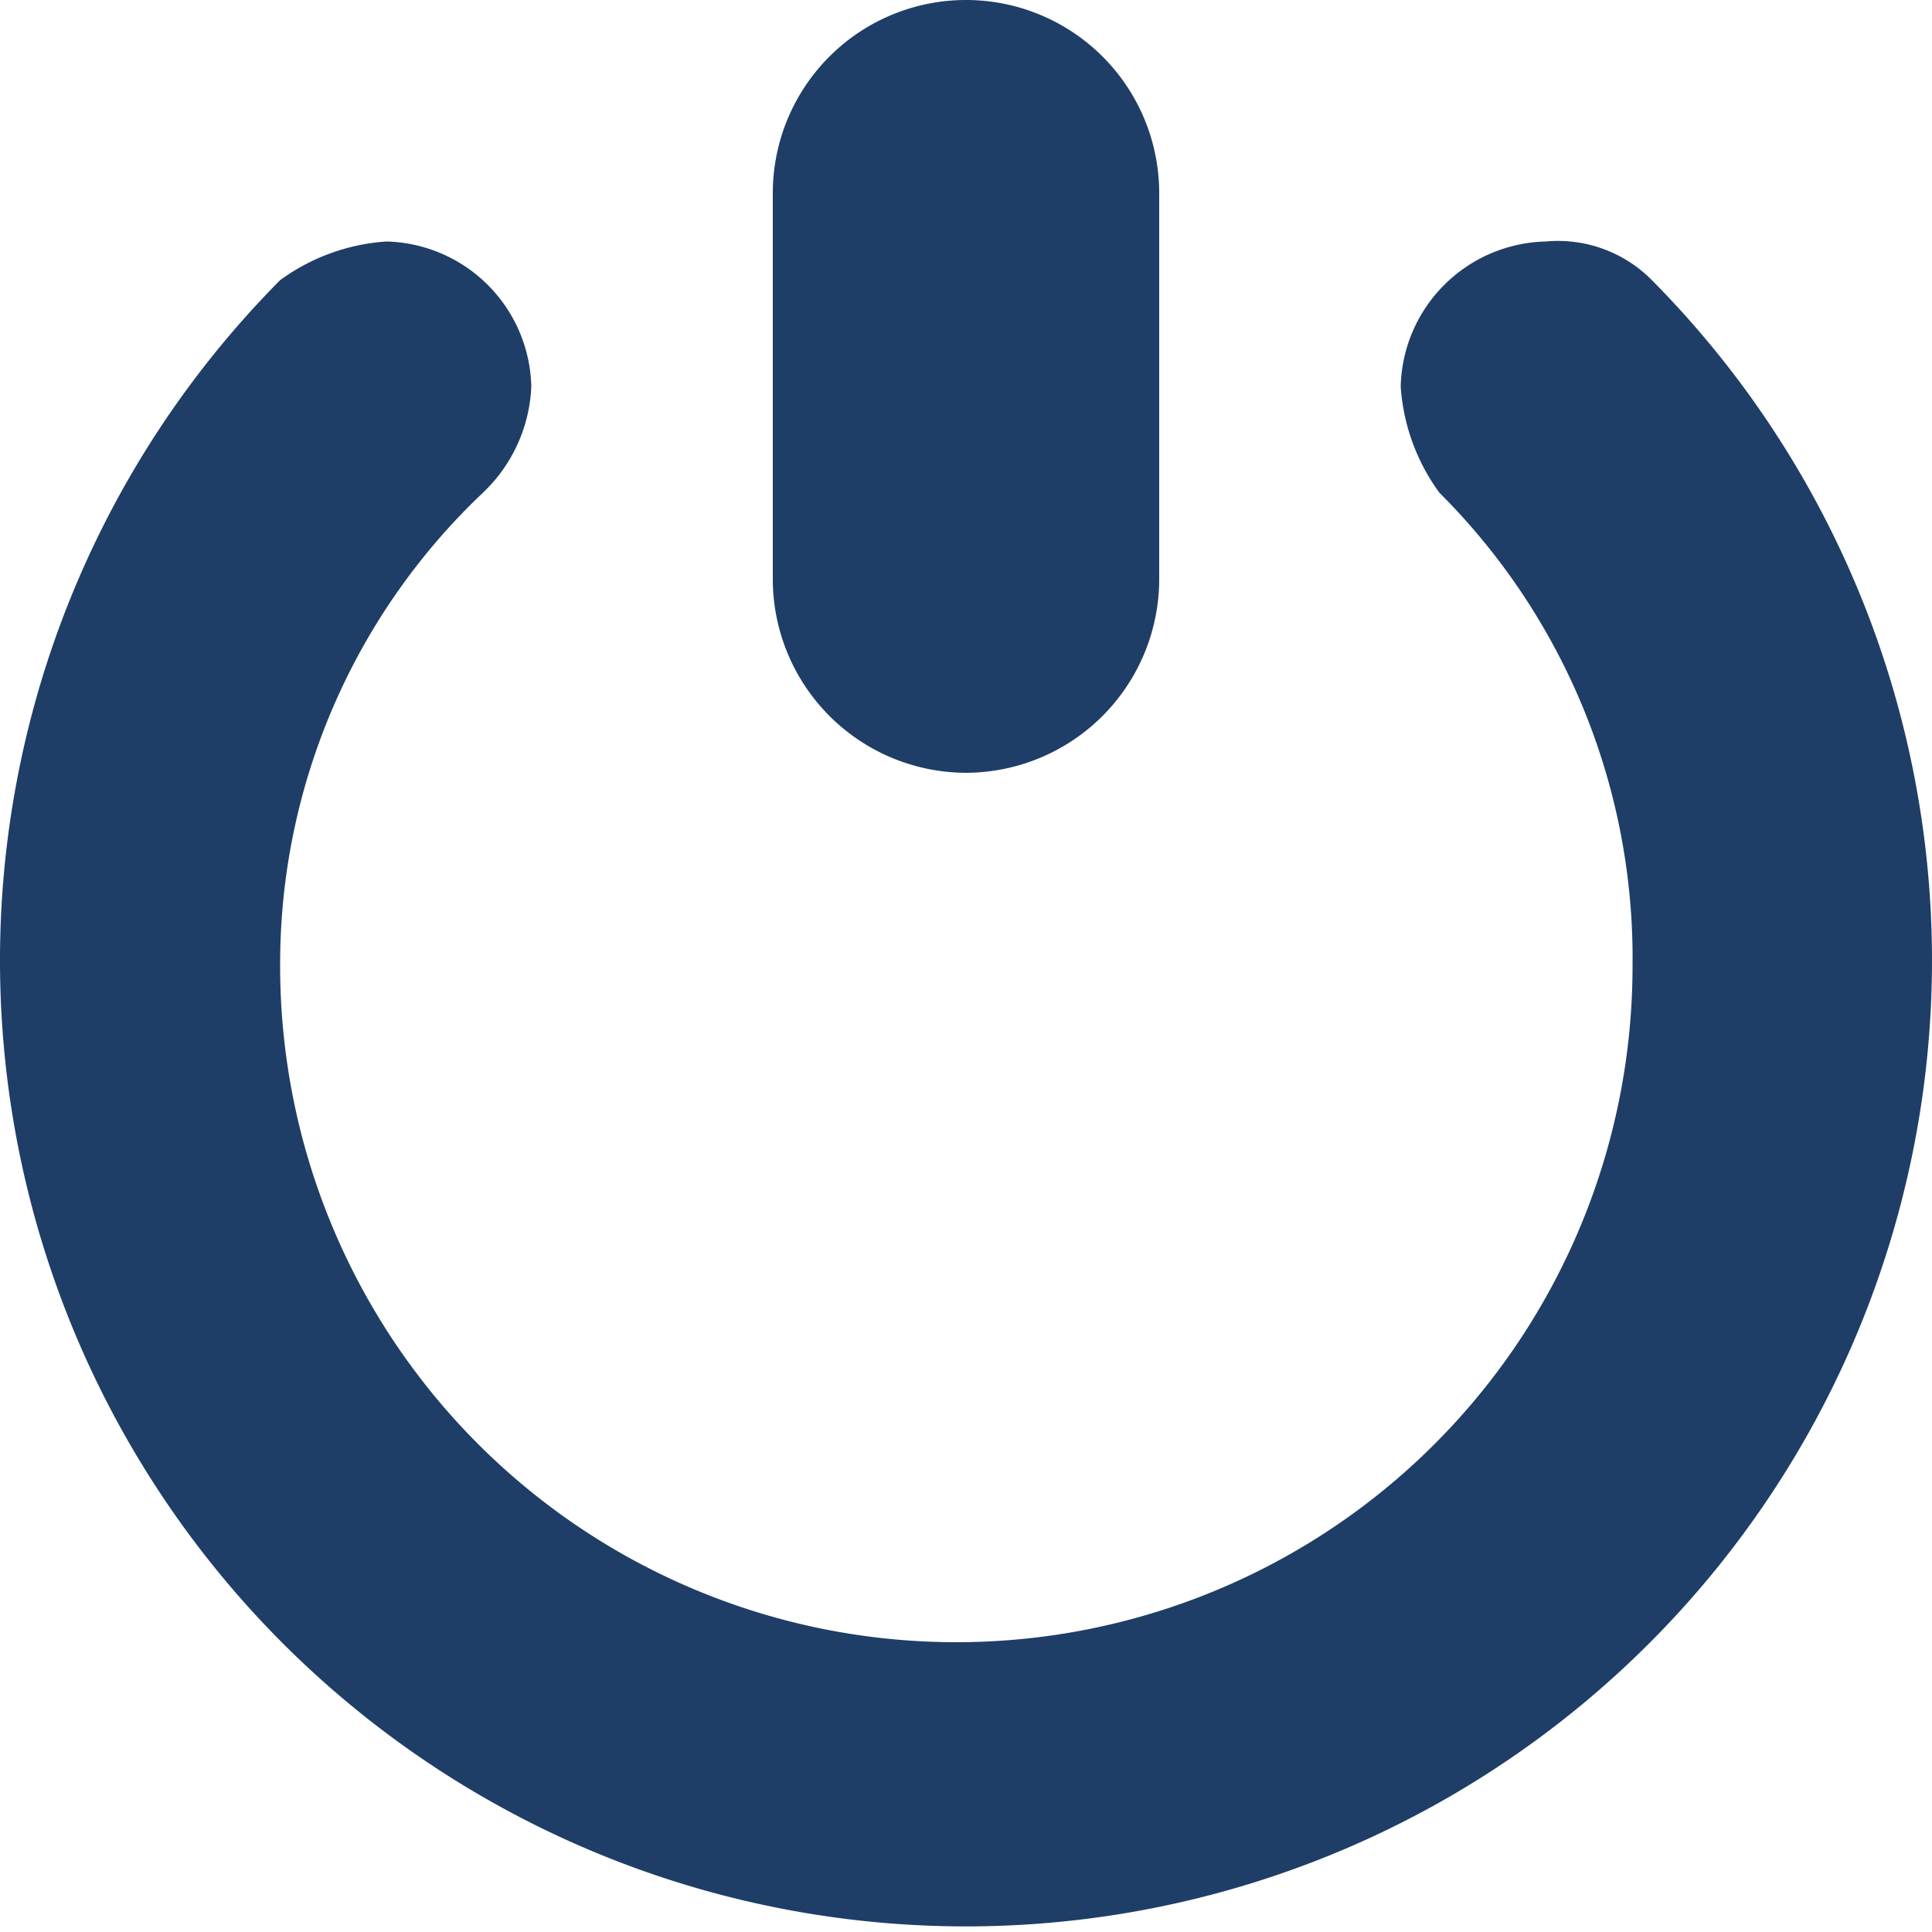 <svg xmlns="http://www.w3.org/2000/svg" width="20" height="20" viewBox="0 0 20 20">
    <defs>
        <style>
            .cls-1{fill:#1e3e67}
        </style>
    </defs>
    <g id="icons" transform="translate(-2 -2)">
        <g id="exit2">
            <path id="Path_6063" d="M12 10a2.006 2.006 0 0 0 2-2V4a2 2 0 0 0-4 0v4a2.006 2.006 0 0 0 2 2z" class="cls-1"/>
            <path id="Path_6064" d="M19.1 4.9a1.366 1.366 0 0 0-1.1-.4A1.538 1.538 0 0 0 16.5 6a2.1 2.1 0 0 0 .4 1.1 6.8 6.8 0 0 1 2 4.9 7 7 0 0 1-14 0A6.715 6.715 0 0 1 7 7.1 1.606 1.606 0 0 0 7.5 6 1.538 1.538 0 0 0 6 4.5a2.1 2.1 0 0 0-1.1.4 10 10 0 1 0 14.2 0z" class="cls-1"/>
        </g>
    </g>
</svg>
